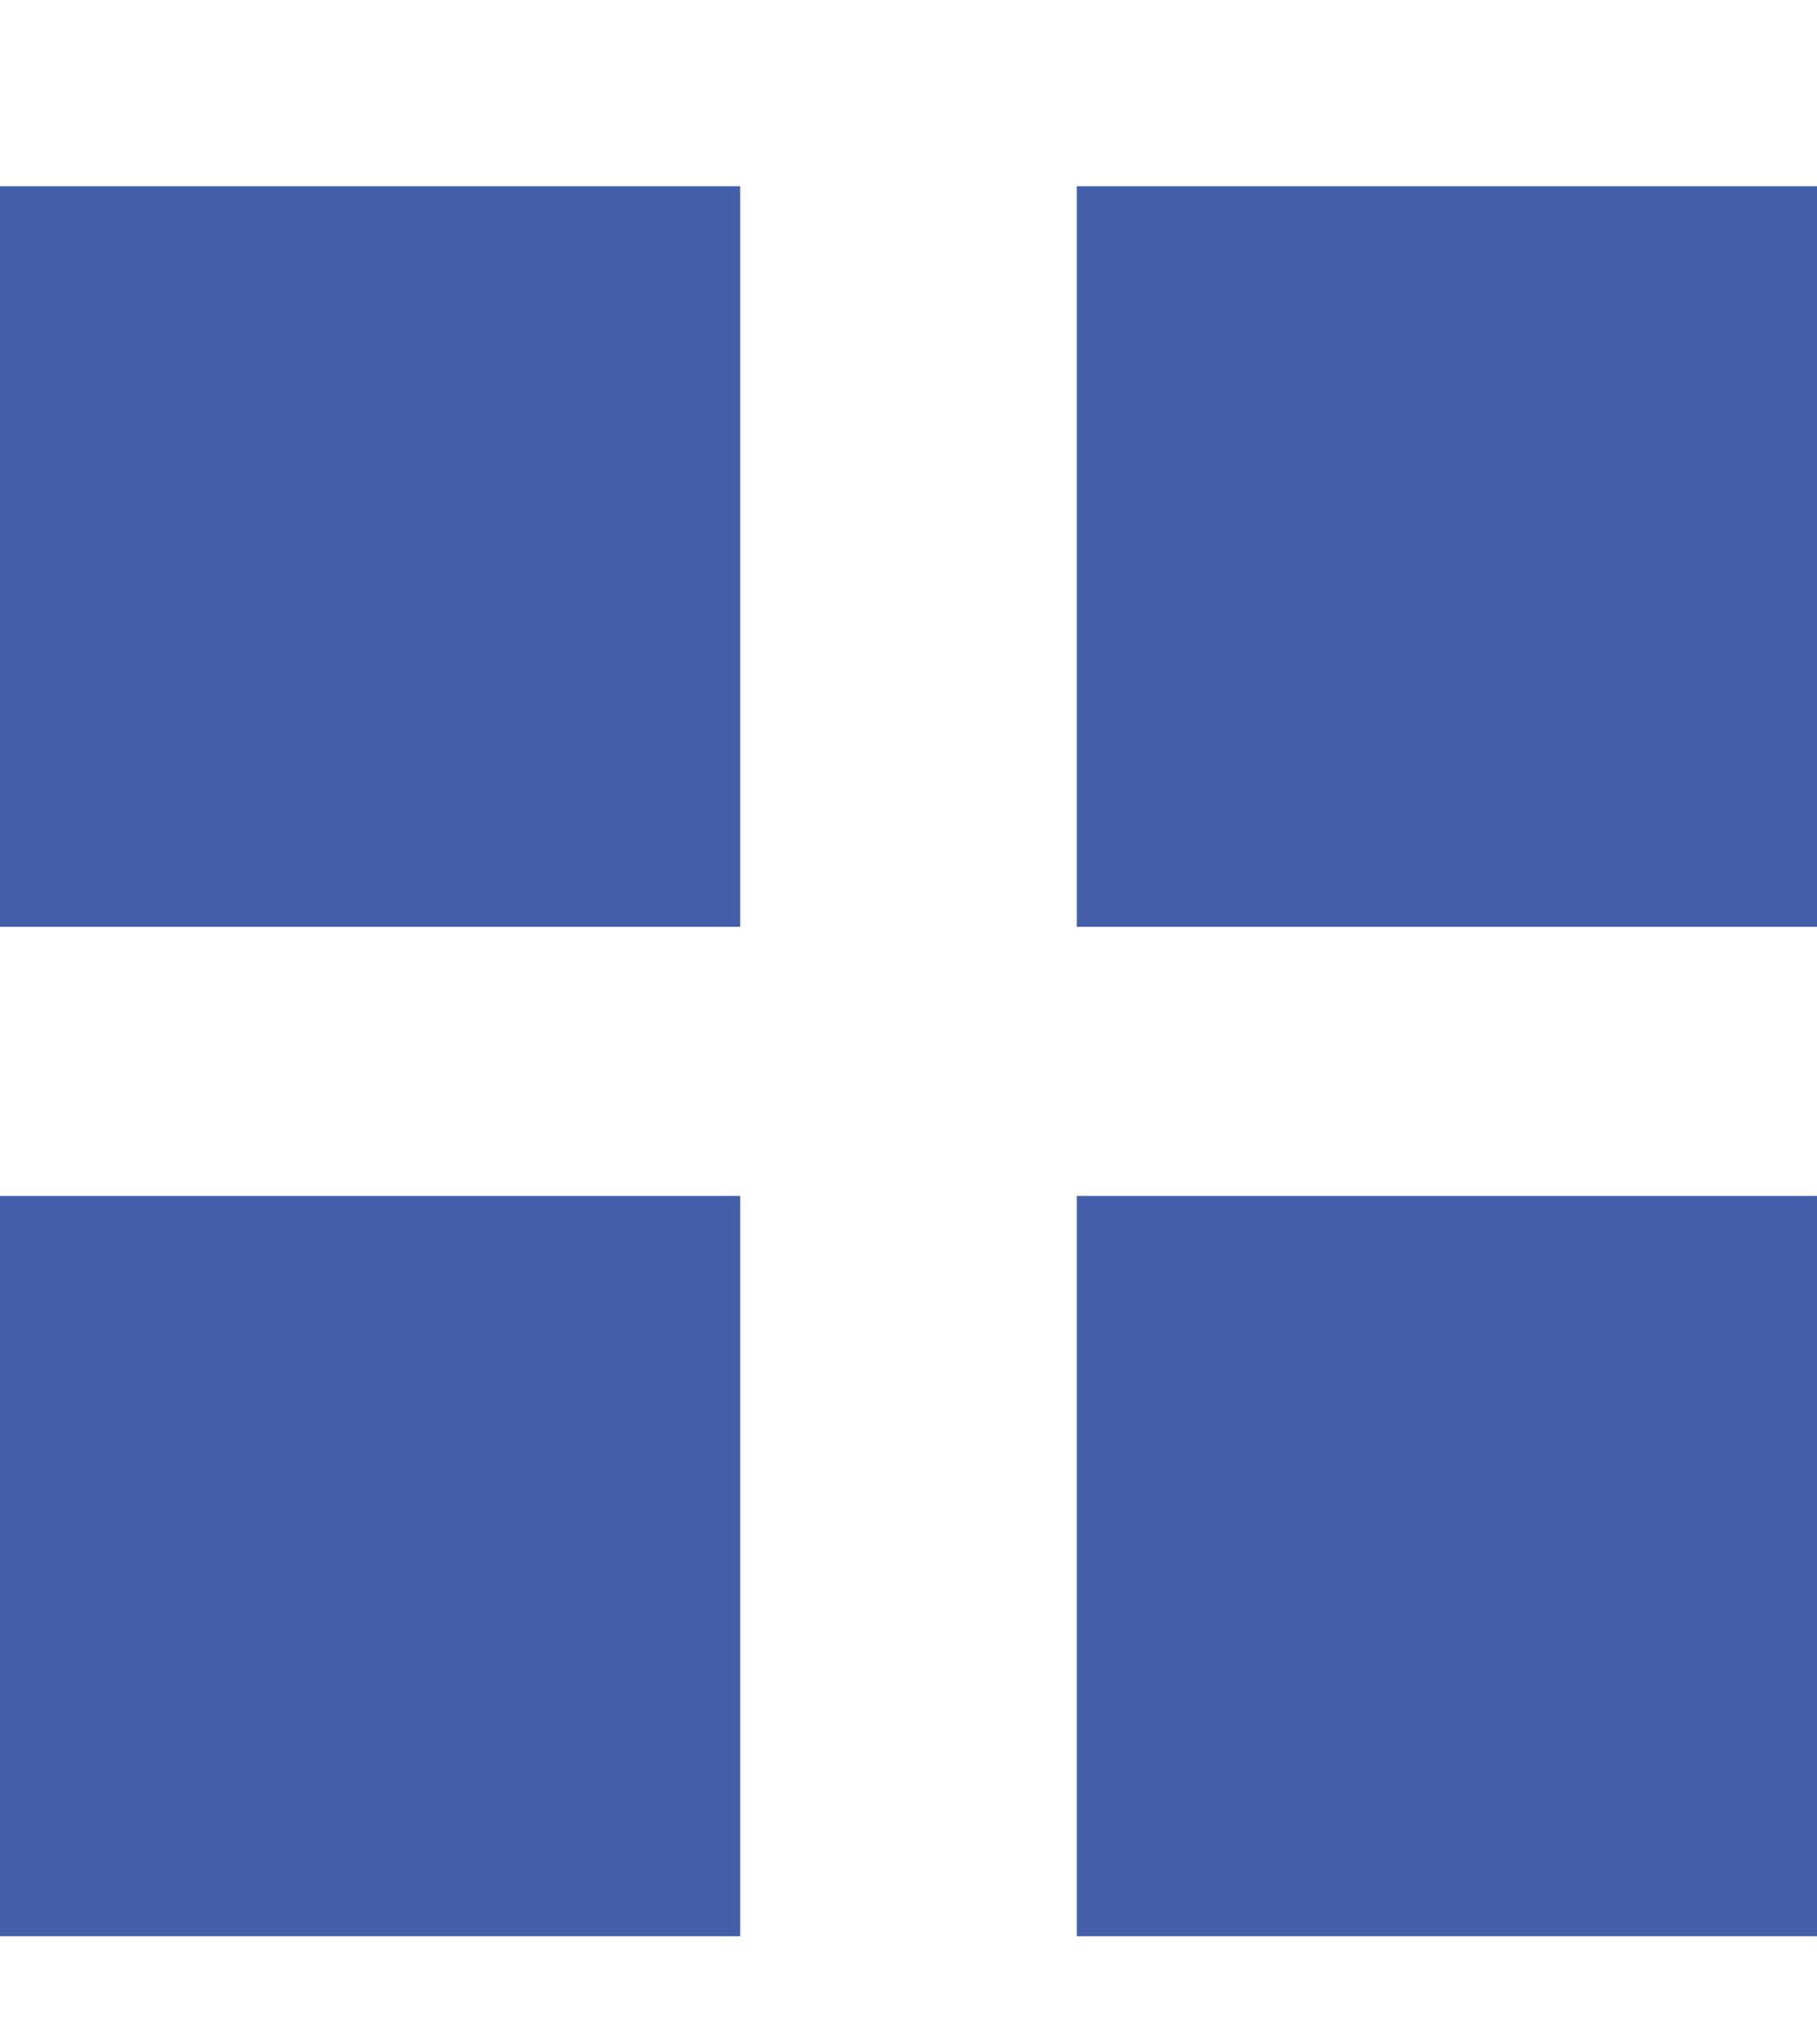 <svg width="8" height="9" viewBox="0 0 8 9" fill="none" xmlns="http://www.w3.org/2000/svg">
<path fill-rule="evenodd" clip-rule="evenodd" d="M3.259 0.82H7.62939e-06V4.08H3.259V0.82ZM8 0.82H4.741V4.08H8V0.82ZM3.259 5.265H0V8.524H3.259V5.265ZM8 5.265H4.741V8.524H8V5.265Z" fill="#435FAA"/>
</svg>
